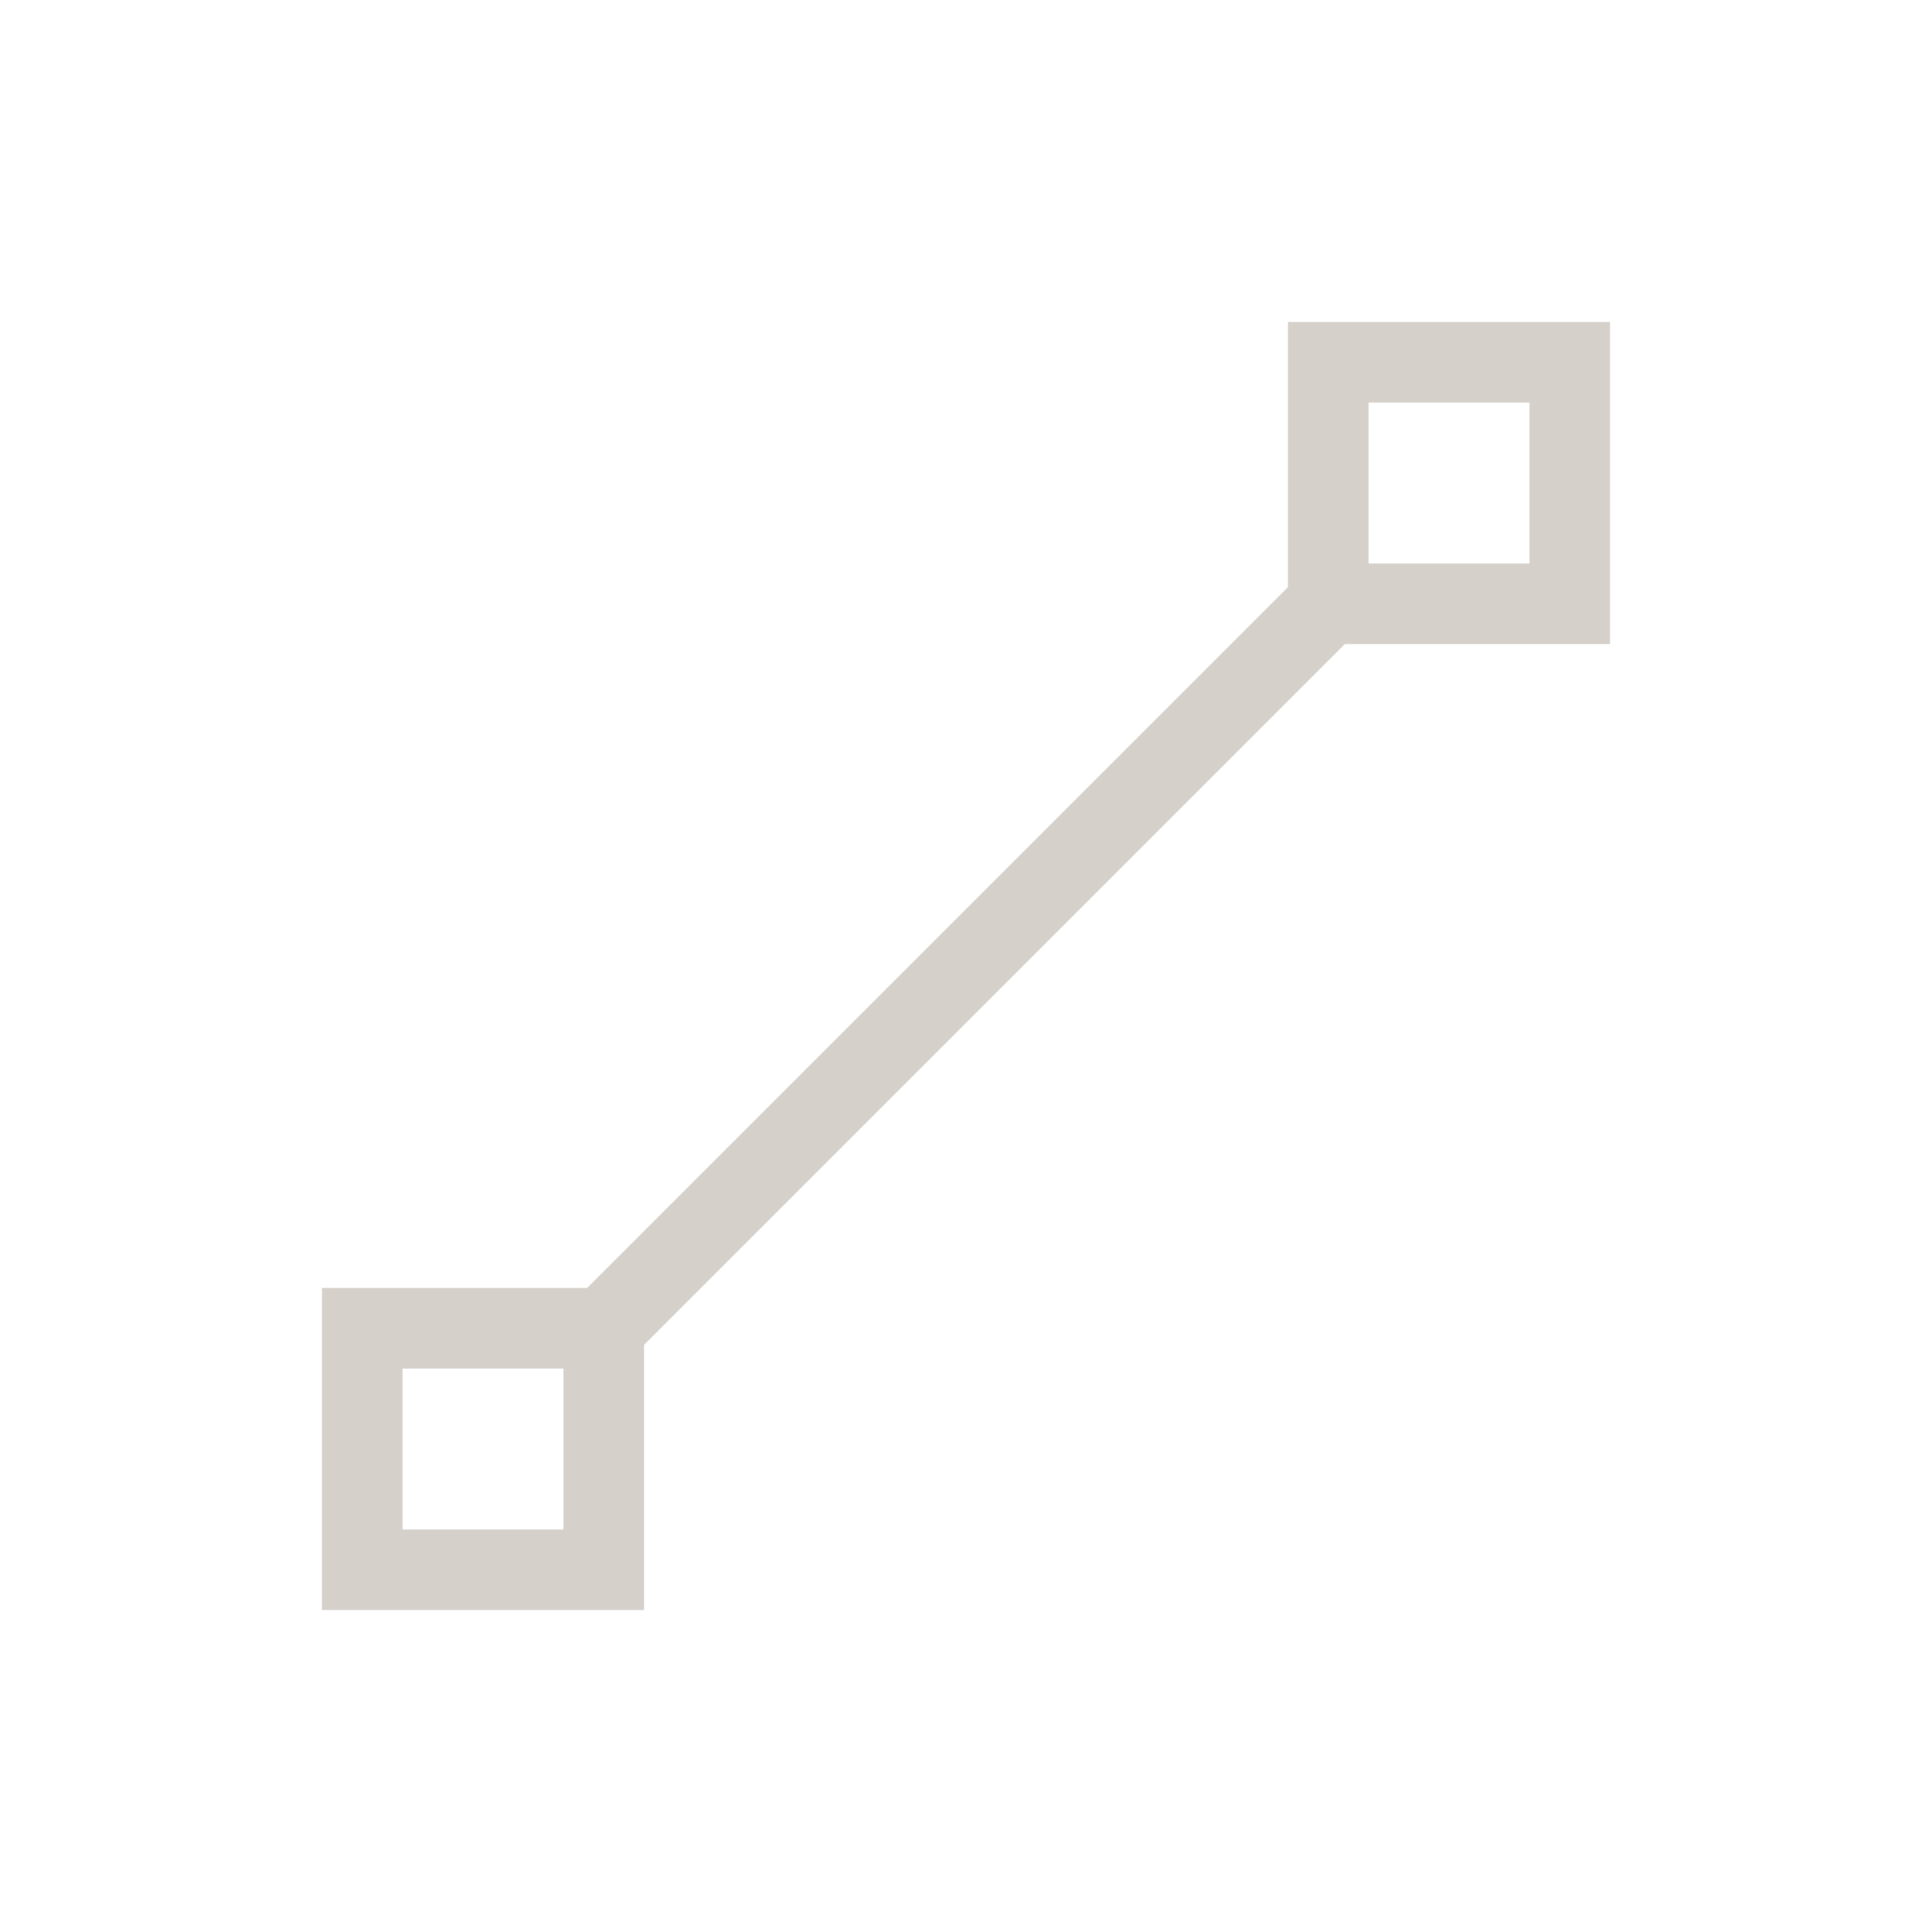 <?xml version="1.0" encoding="UTF-8" standalone="no"?>
<!-- Created with Inkscape (http://www.inkscape.org/) -->

<svg
   xmlns:dc="http://purl.org/dc/elements/1.1/"
   xmlns:cc="http://creativecommons.org/ns#"
   xmlns:rdf="http://www.w3.org/1999/02/22-rdf-syntax-ns#"
   xmlns:svg="http://www.w3.org/2000/svg"
   xmlns="http://www.w3.org/2000/svg"
   xmlns:xlink="http://www.w3.org/1999/xlink"
   xmlns:sodipodi="http://sodipodi.sourceforge.net/DTD/sodipodi-0.dtd"
   xmlns:inkscape="http://www.inkscape.org/namespaces/inkscape"
   width="24"
   height="24"
   id="svg2"
   version="1.1"
   inkscape:version="0.91 r13725"
   viewBox="0 0 24 24"
   sodipodi:docname="color-gradient.svg">
  <sodipodi:namedview
     id="base"
     pagecolor="#ffffff"
     bordercolor="#ffffff"
     borderopacity="1.0"
     inkscape:pageopacity="0.0"
     inkscape:pageshadow="2"
     inkscape:zoom="33.683996"
     inkscape:cx="-5.6821016"
     inkscape:cy="13.354899"
     inkscape:document-units="px"
     inkscape:current-layer="layer1"
     showgrid="true"
     inkscape:showpageshadow="false"
     borderlayer="true"
     inkscape:window-width="1920"
     inkscape:window-height="1002"
     inkscape:window-x="0"
     inkscape:window-y="26"
     inkscape:window-maximized="1"
     units="px"
     fit-margin-top="0"
     fit-margin-left="0"
     fit-margin-right="0"
     fit-margin-bottom="0"
     inkscape:object-nodes="true"
     inkscape:snap-bbox="true">
    <sodipodi:guide
       id="guide4093"
       orientation="16,0"
       position="4,20" />
    <sodipodi:guide
       id="guide4095"
       orientation="0,16"
       position="4,4" />
    <sodipodi:guide
       id="guide4097"
       orientation="-16,0"
       position="20,4" />
    <sodipodi:guide
       id="guide4099"
       orientation="0,-16"
       position="20,20" />
    <inkscape:grid
       originy="1px"
       originx="1px"
       id="grid4101"
       type="xygrid" />
    <sodipodi:guide
       id="guide4123"
       orientation="16,0"
       position="4,20" />
    <sodipodi:guide
       id="guide4125"
       orientation="0,2"
       position="4,4" />
    <sodipodi:guide
       id="guide4129"
       orientation="0,-2"
       position="6,20" />
    <sodipodi:guide
       id="guide4133"
       orientation="0,2"
       position="18,4" />
    <sodipodi:guide
       id="guide4135"
       orientation="-16,0"
       position="20,4" />
    <sodipodi:guide
       id="guide4137"
       orientation="0,-2"
       position="20,20" />
  </sodipodi:namedview>
  <defs
     id="defs4">
    <linearGradient
       inkscape:collect="always"
       xlink:href="#ffffffGradient4172-7"
       id="linearGradient4164"
       x1="3"
       y1="1049.362"
       x2="19"
       y2="1033.362"
       gradientUnits="userSpaceOnUse"
       gradientTransform="matrix(0.75,0,0,0.75,3.75,-769.022)" />
    <linearGradient
       inkscape:collect="always"
       xlink:href="#ffffffGradient4172-7-717"
       id="linearGradient4164-603"
       x1="3"
       y1="1049.362"
       x2="19"
       y2="1033.362"
       gradientUnits="userSpaceOnUse"
       gradientTransform="matrix(0.75,0,0,0.75,3.75,-769.022)" />
  </defs>
  <g
     transform="translate(1,-1029.362)"
     id="layer1"
     inkscape:groupmode="layer"
     inkscape:label="Capa 1">
    <g
       inkscape:label="Capa 1"
       id="layer1-1">
      <path
         inkscape:connector-curvature="0"
         style="opacity:1;fill:url(#linearGradient4164-603);fill-opacity:1;stroke:none;stroke-width:6;stroke-linecap:round;stroke-linejoin:round;stroke-miterlimit:4;stroke-dasharray:none;stroke-opacity:1"
         d="m 17,5 0,1 -11,0 0,11 -1,0 0,2 2,0 0,-1 11,0 0,-11 1,0 0,-2 -2,0 z"
         id="rect4156"
         transform="translate(-1,1029.362)" />
      <path
         inkscape:connector-curvature="0"
         style="opacity:1;fill:#d6d0cb;fill-opacity:1;stroke:none;stroke-width:8;stroke-linecap:round;stroke-linejoin:round;stroke-miterlimit:4;stroke-dasharray:none;stroke-opacity:1"
         d="m 16,4 0,3.293 -2,2 L 10.818,12.475 7.293,16 4,16 4,20 8,20 8,16.707 11.525,13.182 14.707,10 l 2,-2 L 20,8 20,4 16,4 Z m 1,1 2,0 0,2 -2,0 0,-2 z m -12,12 2,0 0,2 -2,0 0,-2 z"
         transform="translate(-1,1029.362)"
         id="path4318" />
    </g>
  </g>
</svg>
